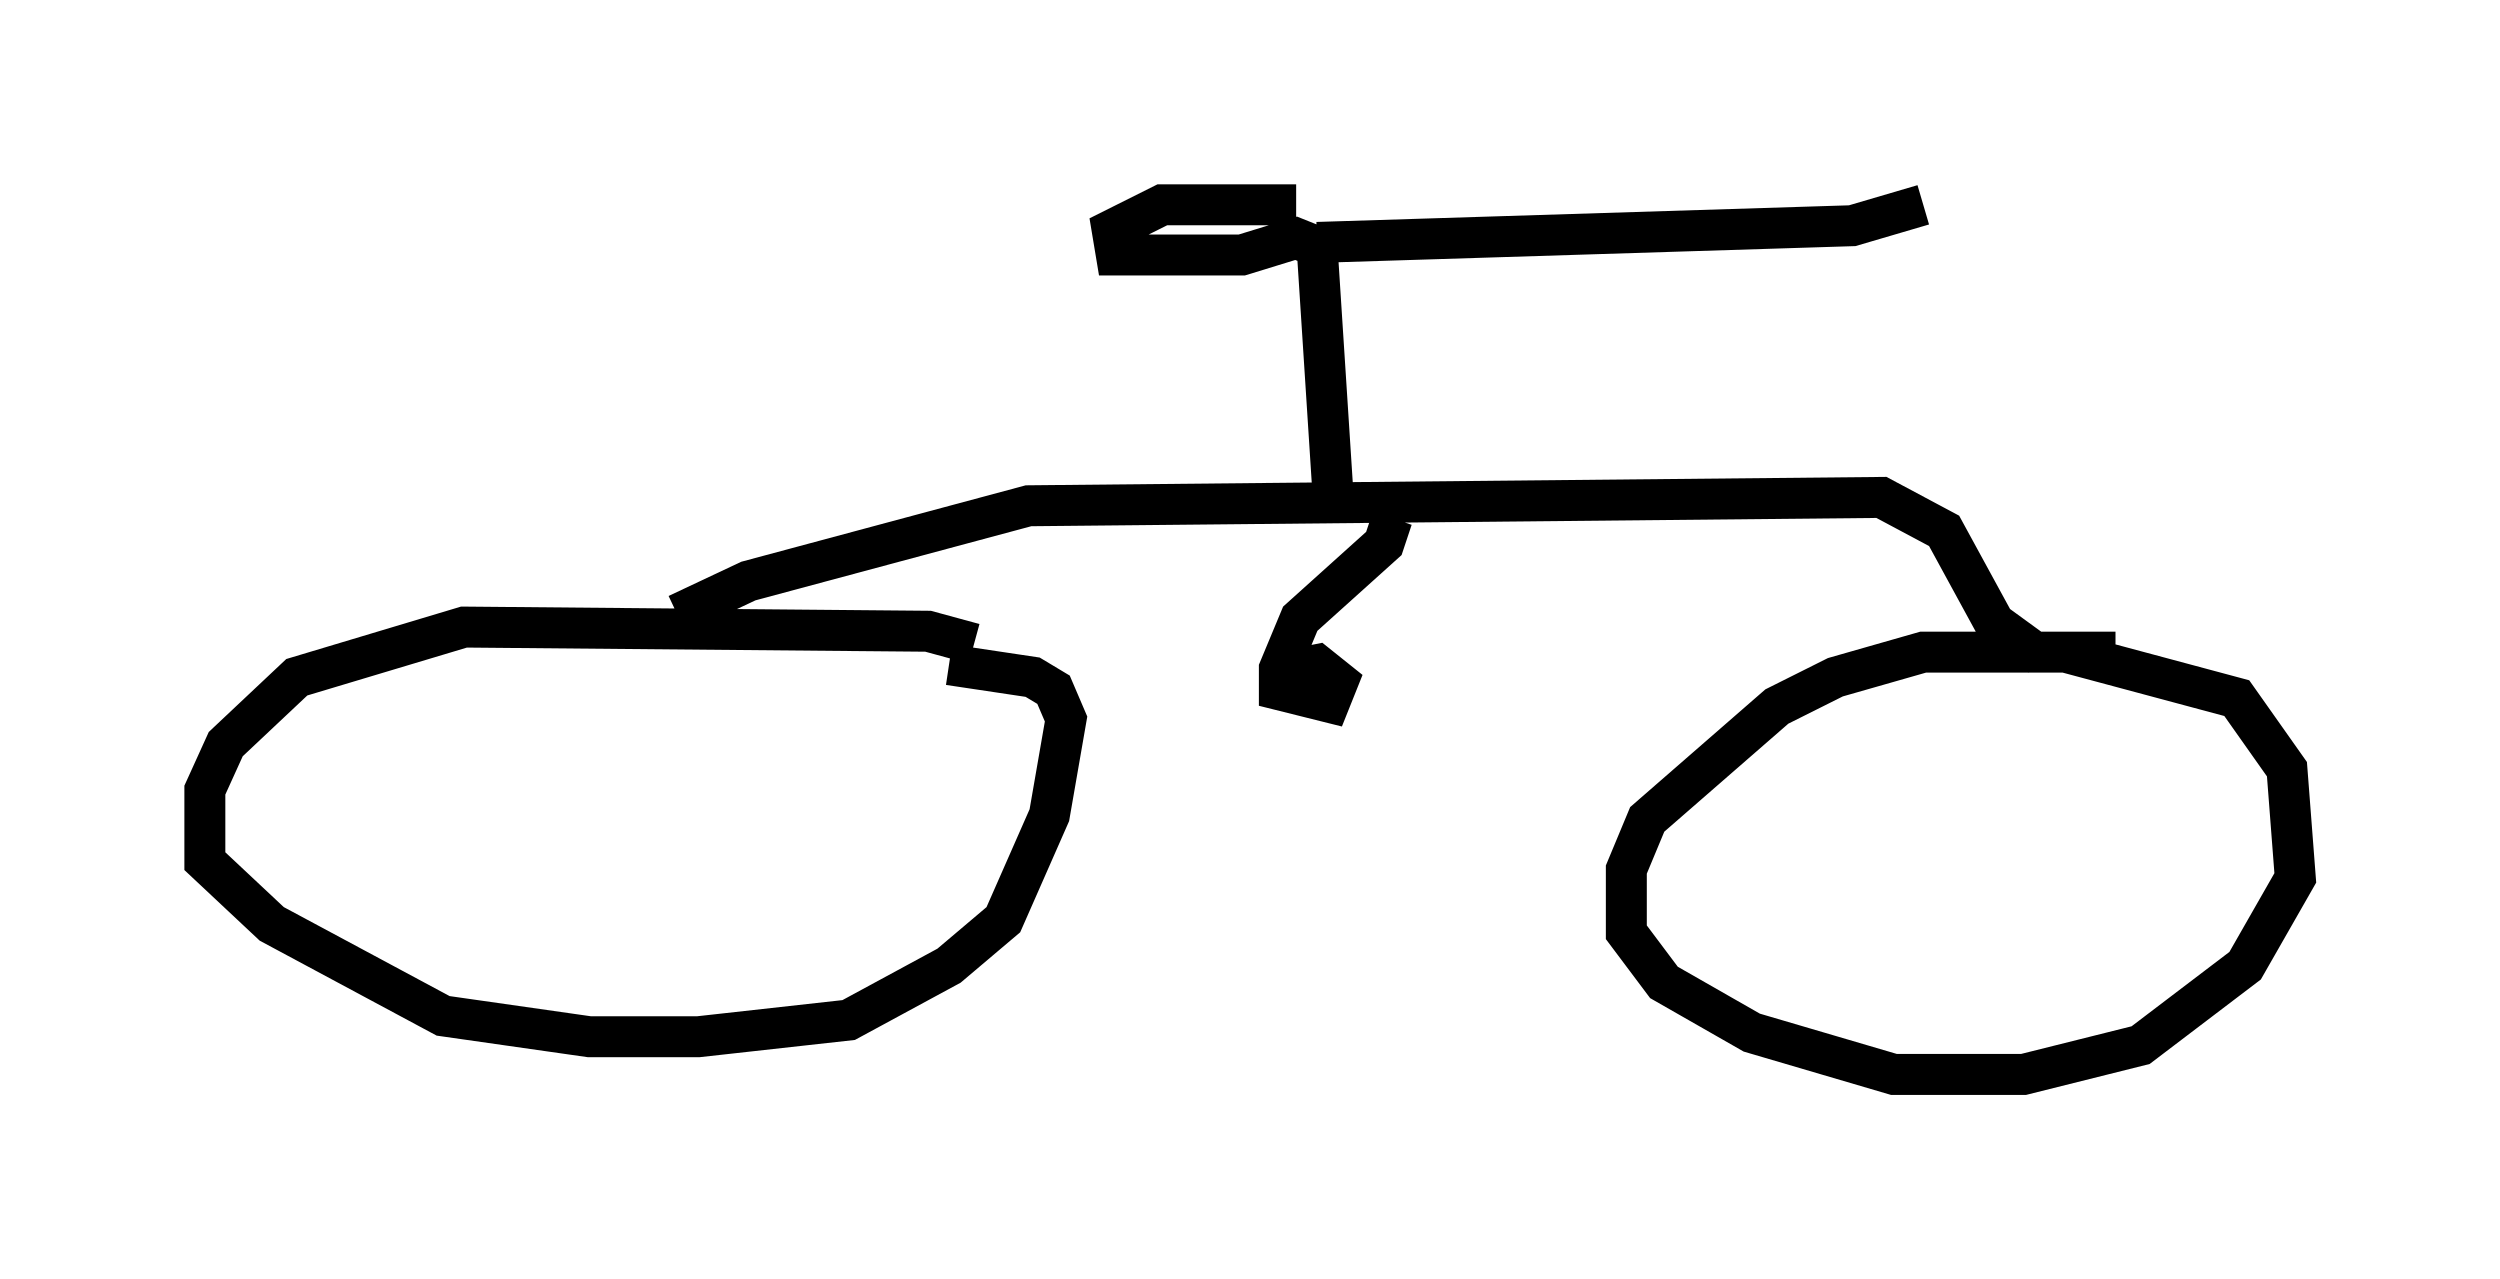 <?xml version="1.0" encoding="utf-8" ?>
<svg baseProfile="full" height="31.234" version="1.1" width="61.042" xmlns="http://www.w3.org/2000/svg" xmlns:ev="http://www.w3.org/2001/xml-events" xmlns:xlink="http://www.w3.org/1999/xlink"><defs /><rect fill="white" height="31.234" width="61.042" x="0" y="0" /><path d="M24.192, 16.229 m-0.408, -0.51 l-1.123, -0.306 -11.331, -0.102 l-4.083, 1.225 -1.735, 1.633 l-0.51, 1.123 0.0, 1.735 l1.633, 1.531 4.185, 2.246 l3.573, 0.51 2.654, 0.0 l3.675, -0.408 2.45, -1.327 l1.327, -1.123 1.123, -2.552 l0.408, -2.348 -0.306, -0.715 l-0.51, -0.306 -2.042, -0.306 m28.482, -0.306 l-4.696, 0.0 -2.144, 0.613 l-1.429, 0.715 -3.165, 2.756 l-0.51, 1.225 0.0, 1.531 l0.919, 1.225 2.144, 1.225 l3.471, 1.021 3.165, 0.0 l2.858, -0.715 2.552, -1.94 l1.225, -2.144 -0.204, -2.654 l-1.225, -1.735 -4.185, -1.123 l-2.45, 0.0 m-31.442, -0.919 l1.735, -0.817 6.84, -1.838 l20.825, -0.204 1.531, 0.817 l1.225, 2.246 1.123, 0.817 m-15.823, -3.369 l-0.204, 0.613 -2.042, 1.838 l-0.51, 1.225 0.0, 0.51 l1.225, 0.306 0.204, -0.51 l-0.51, -0.408 -0.51, 0.102 l0.102, 0.204 m0.817, -4.185 l-0.408, -6.329 -0.51, -0.204 l-1.327, 0.408 -3.063, 0.0 l-0.102, -0.613 1.225, -0.613 l3.267, 0.0 m0.51, 0.919 l13.067, -0.408 1.735, -0.51 " fill="none" stroke="black" stroke-width="1" /></svg>